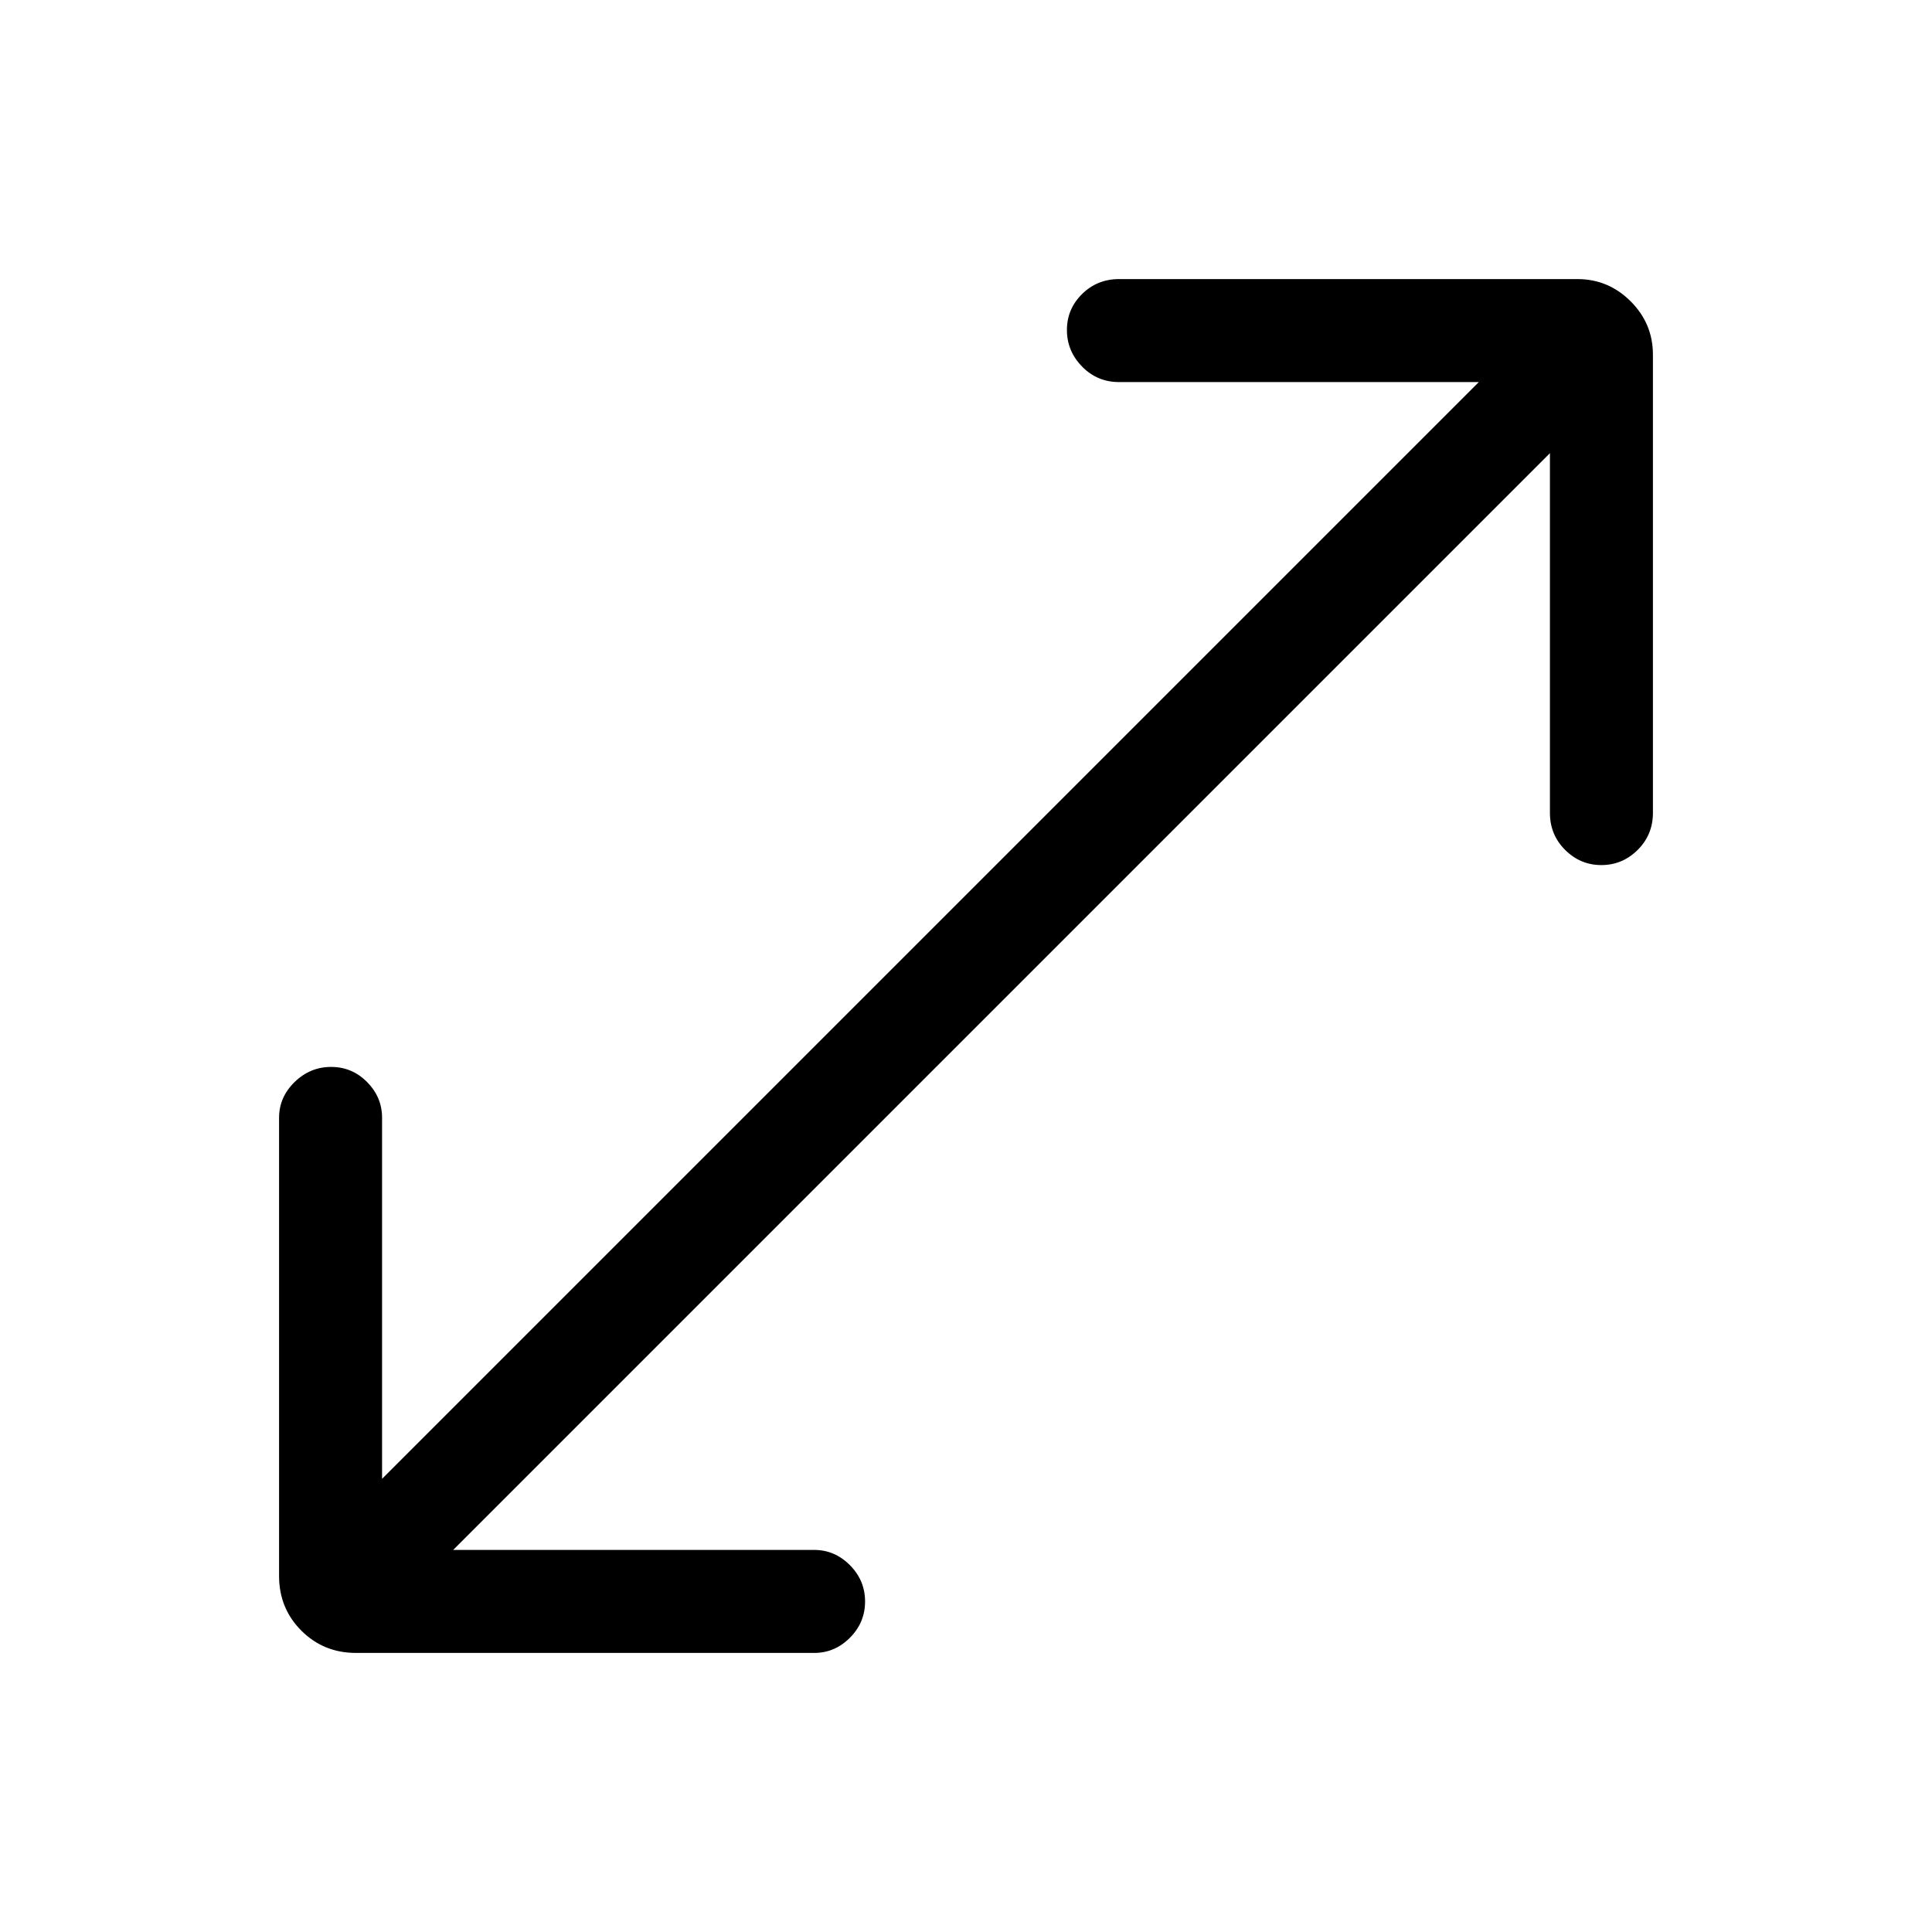 <svg xmlns="http://www.w3.org/2000/svg" height="40" viewBox="0 -960 960 960" width="40"><path d="M176.9-138.67q-16.09 0-27.16-11.07t-11.07-27.16v-227.69q0-10.21 7.7-17.73 7.69-7.53 18.16-7.53 10.47 0 17.89 7.53 7.43 7.52 7.43 17.73v179.41l544.97-544.97H556.08q-10.86 0-18.39-7.7-7.54-7.7-7.54-18.17 0-10.47 7.54-17.89 7.53-7.42 18.39-7.42h227.69q15.44 0 26.5 11.06t11.06 26.5v227.69q0 10.86-7.57 18.39-7.58 7.54-18.05 7.54-10.46 0-18.01-7.54-7.55-7.53-7.55-18.39v-178.74L225.18-189.85h179.41q10.21 0 17.73 7.58 7.53 7.58 7.53 18.04 0 10.47-7.53 18.02-7.52 7.54-17.73 7.54H176.9Z"/></svg>